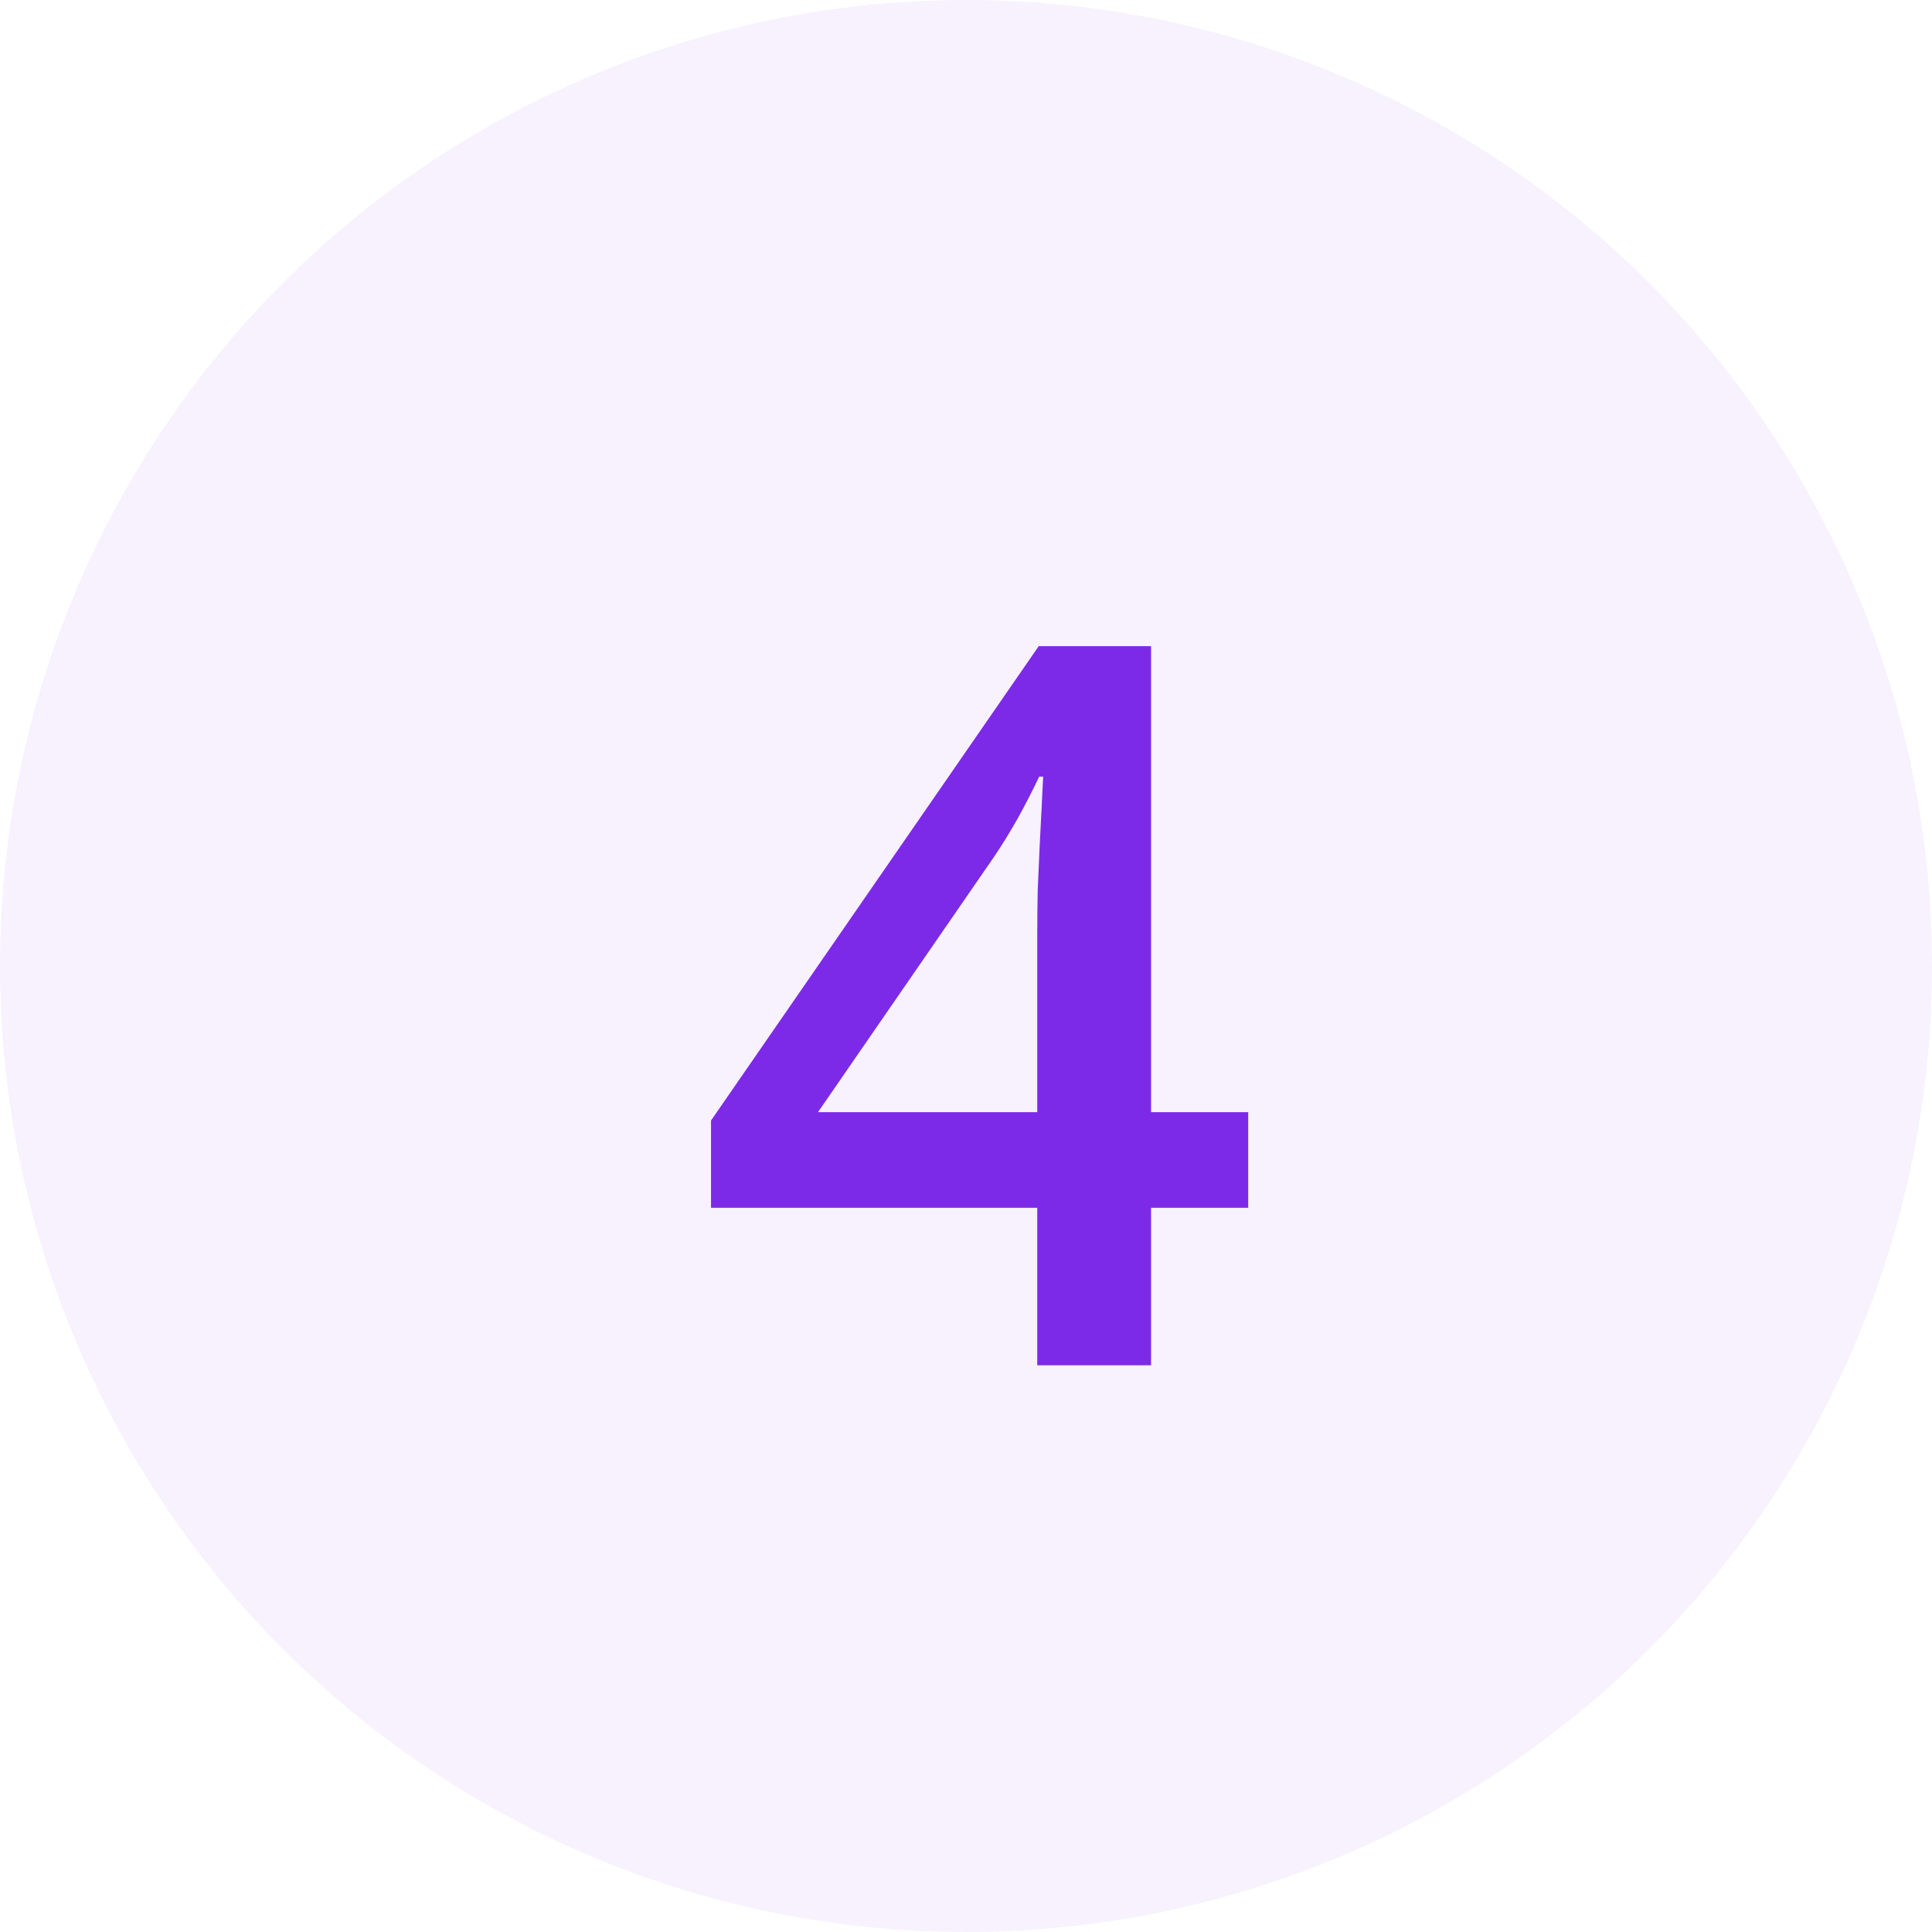 <svg width="75" height="75" viewBox="0 0 75 75" fill="none" xmlns="http://www.w3.org/2000/svg">
<circle opacity="0.2" cx="37.5" cy="37.5" r="37.5" fill="#7C2AE8" fill-opacity="0.3"/>
<path d="M48.455 46.887H44.684V53H40.266V46.887H27.602V43.498L40.323 25.083H44.684V43.174H48.455V46.887ZM40.266 43.174V36.261C40.266 35.69 40.273 35.112 40.285 34.528C40.31 33.932 40.336 33.36 40.361 32.815C40.387 32.269 40.412 31.767 40.438 31.31C40.463 30.84 40.482 30.453 40.495 30.148H40.342C40.101 30.656 39.834 31.177 39.542 31.71C39.251 32.23 38.94 32.738 38.609 33.233L31.754 43.174H40.266Z" fill="#7C2AE8"/>
</svg>
